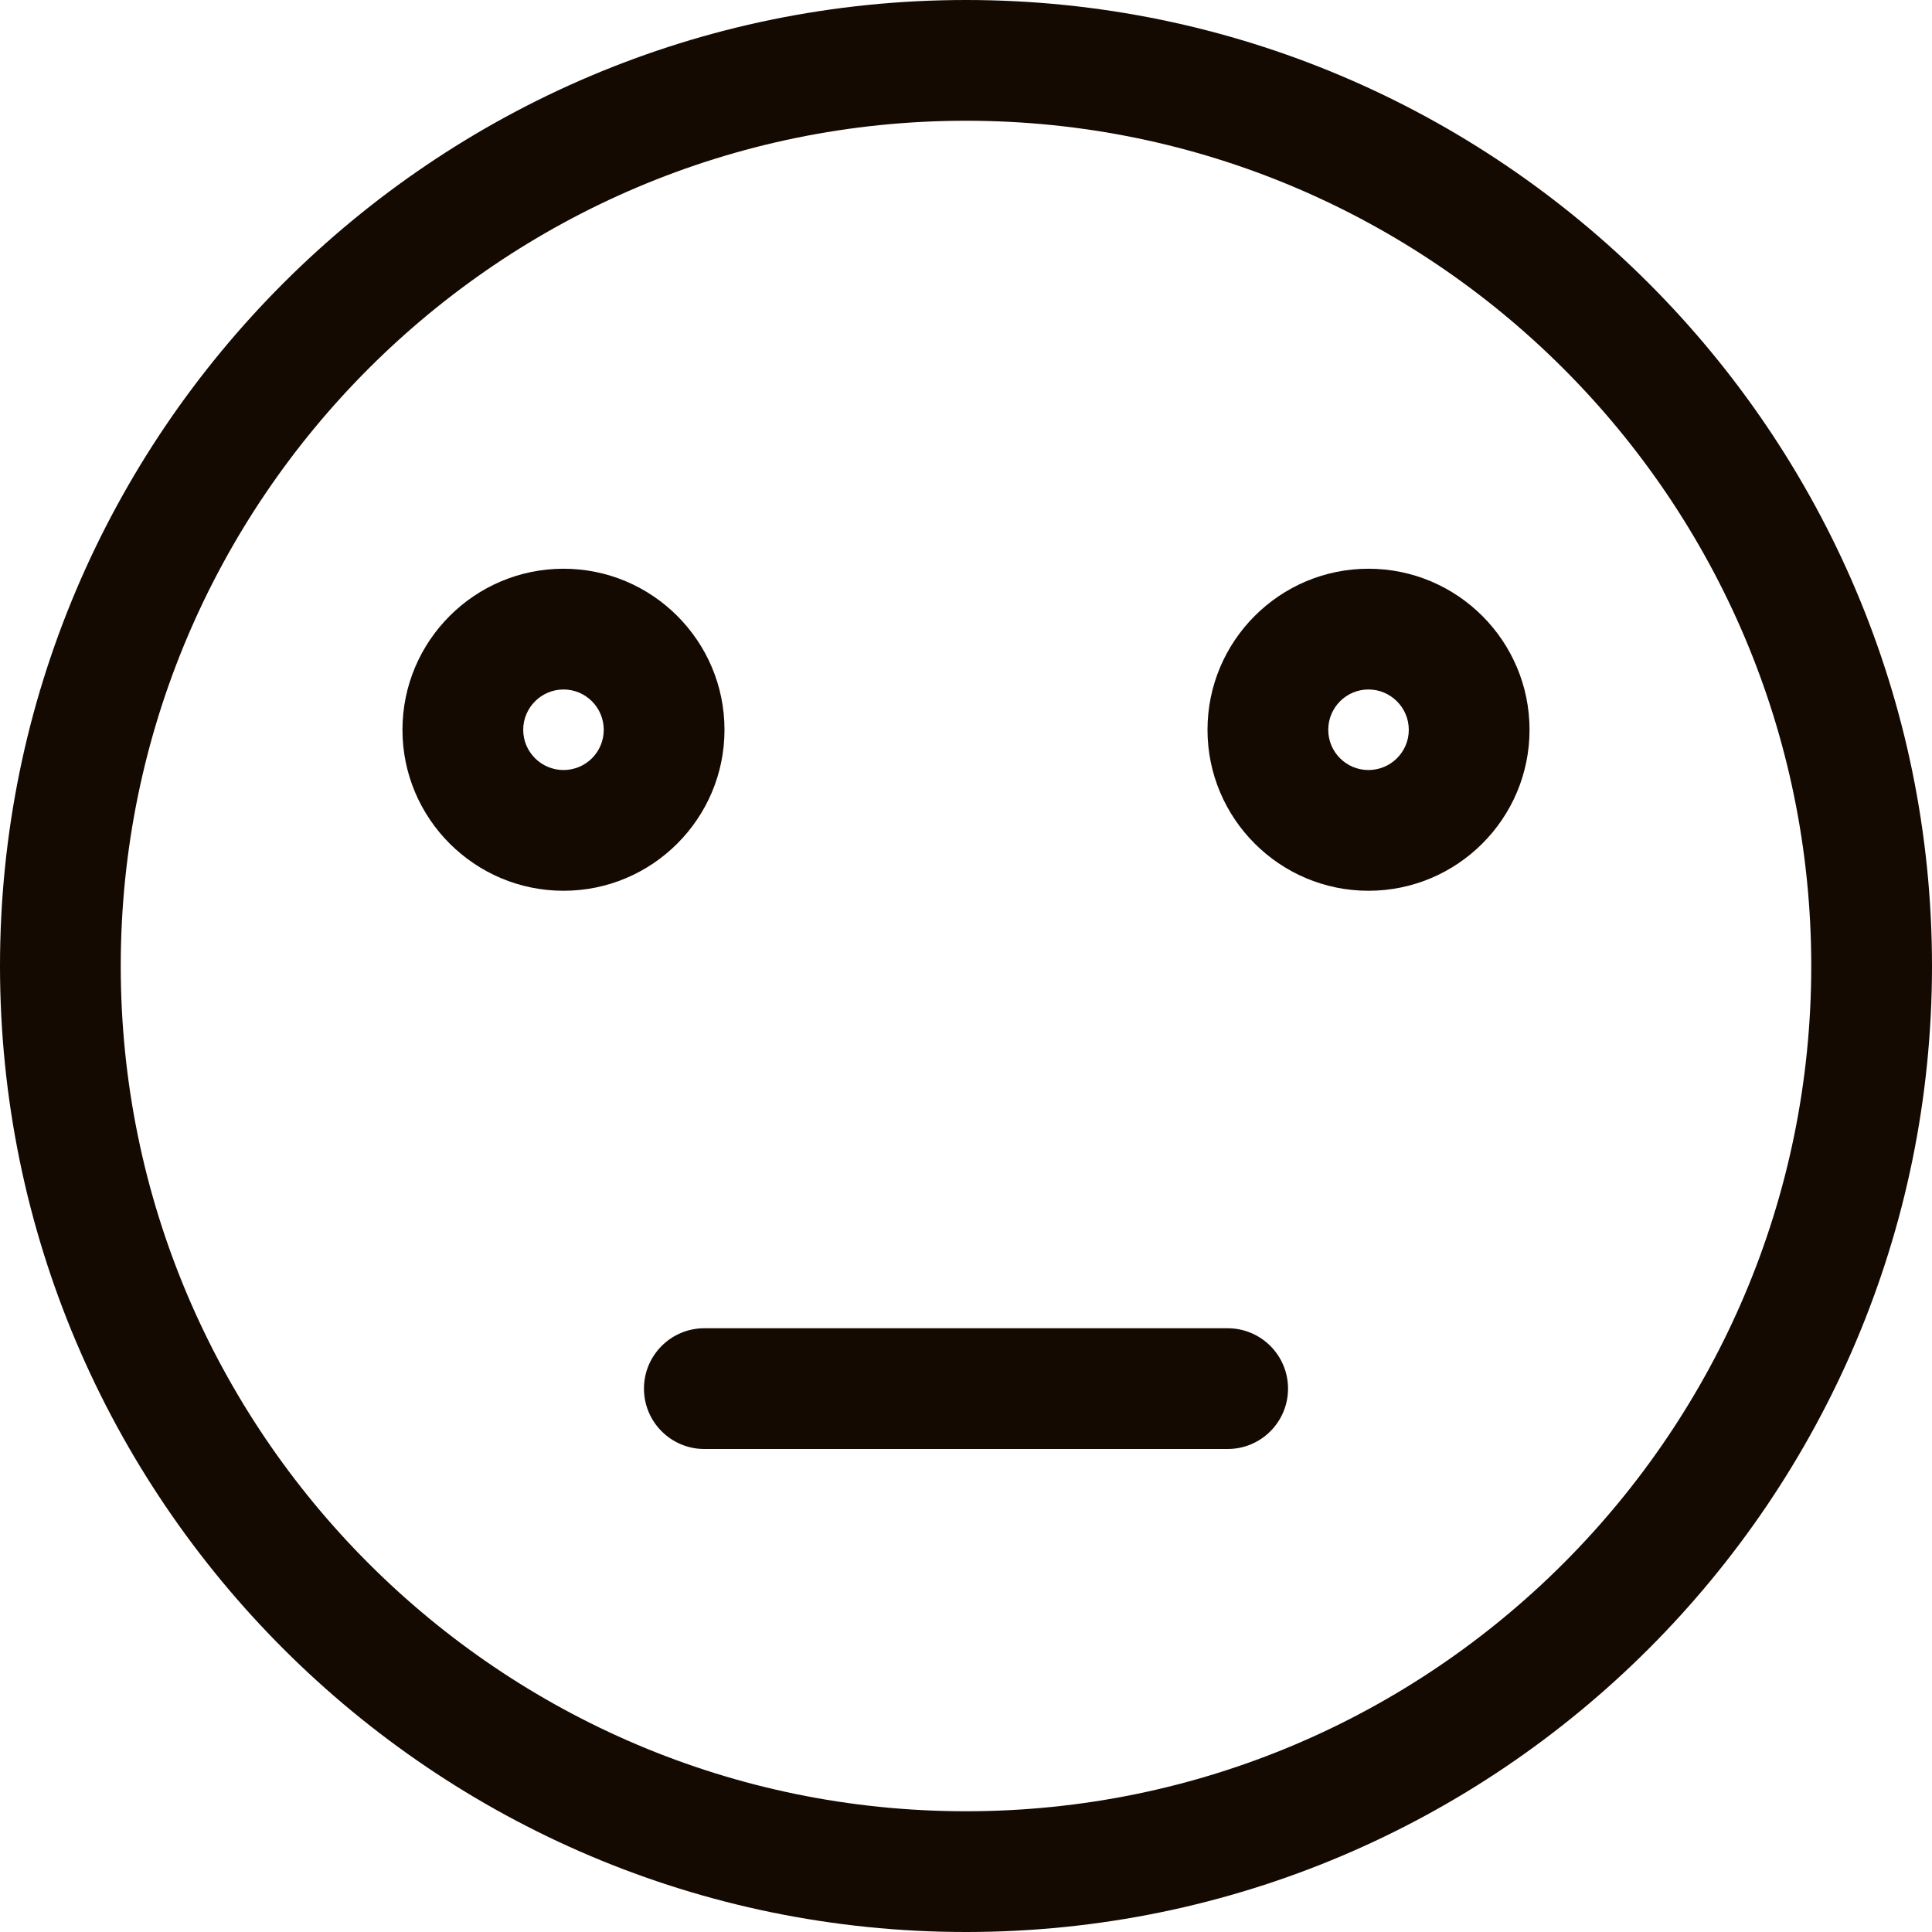 <svg width="16" height="16" viewBox="0 0 16 16" fill="none" xmlns="http://www.w3.org/2000/svg">
<g clip-path="url(#clip0_361_18229)">
<path d="M8 16C3.589 16 0 12.411 0 8C0 3.589 3.589 0 8 0C12.411 0 16 3.589 16 8C16 12.411 12.411 16 8 16ZM8 1C4.14 1 1 4.14 1 8C1 11.86 4.14 15 8 15C11.86 15 15 11.86 15 8C15 4.14 11.86 1 8 1Z" fill="#150A02"/>
<path d="M4.667 7.377C3.931 7.377 3.333 6.779 3.333 6.044C3.333 5.308 3.931 4.71 4.667 4.71C5.402 4.71 6 5.308 6 6.044C6 6.779 5.402 7.377 4.667 7.377ZM4.667 5.71C4.483 5.71 4.333 5.86 4.333 6.044C4.333 6.228 4.483 6.377 4.667 6.377C4.851 6.377 5 6.228 5 6.044C5 5.86 4.851 5.71 4.667 5.71Z" fill="#150A02"/>
<path d="M11.333 7.377C10.598 7.377 10 6.779 10 6.044C10 5.308 10.598 4.71 11.333 4.71C12.069 4.71 12.667 5.308 12.667 6.044C12.667 6.779 12.069 7.377 11.333 7.377ZM11.333 5.71C11.149 5.71 11 5.86 11 6.044C11 6.228 11.149 6.377 11.333 6.377C11.517 6.377 11.667 6.228 11.667 6.044C11.667 5.86 11.517 5.71 11.333 5.71Z" fill="#150A02"/>
<path d="M10.167 12H5.833C5.557 12 5.333 11.776 5.333 11.5C5.333 11.224 5.557 11 5.833 11H10.167C10.443 11 10.667 11.224 10.667 11.5C10.667 11.776 10.443 12 10.167 12Z" fill="#150A02"/>
</g>
<defs>
<clipPath id="clip0_361_18229">
<rect width="16" height="16" fill="white"/>
</clipPath>
</defs>
</svg>
